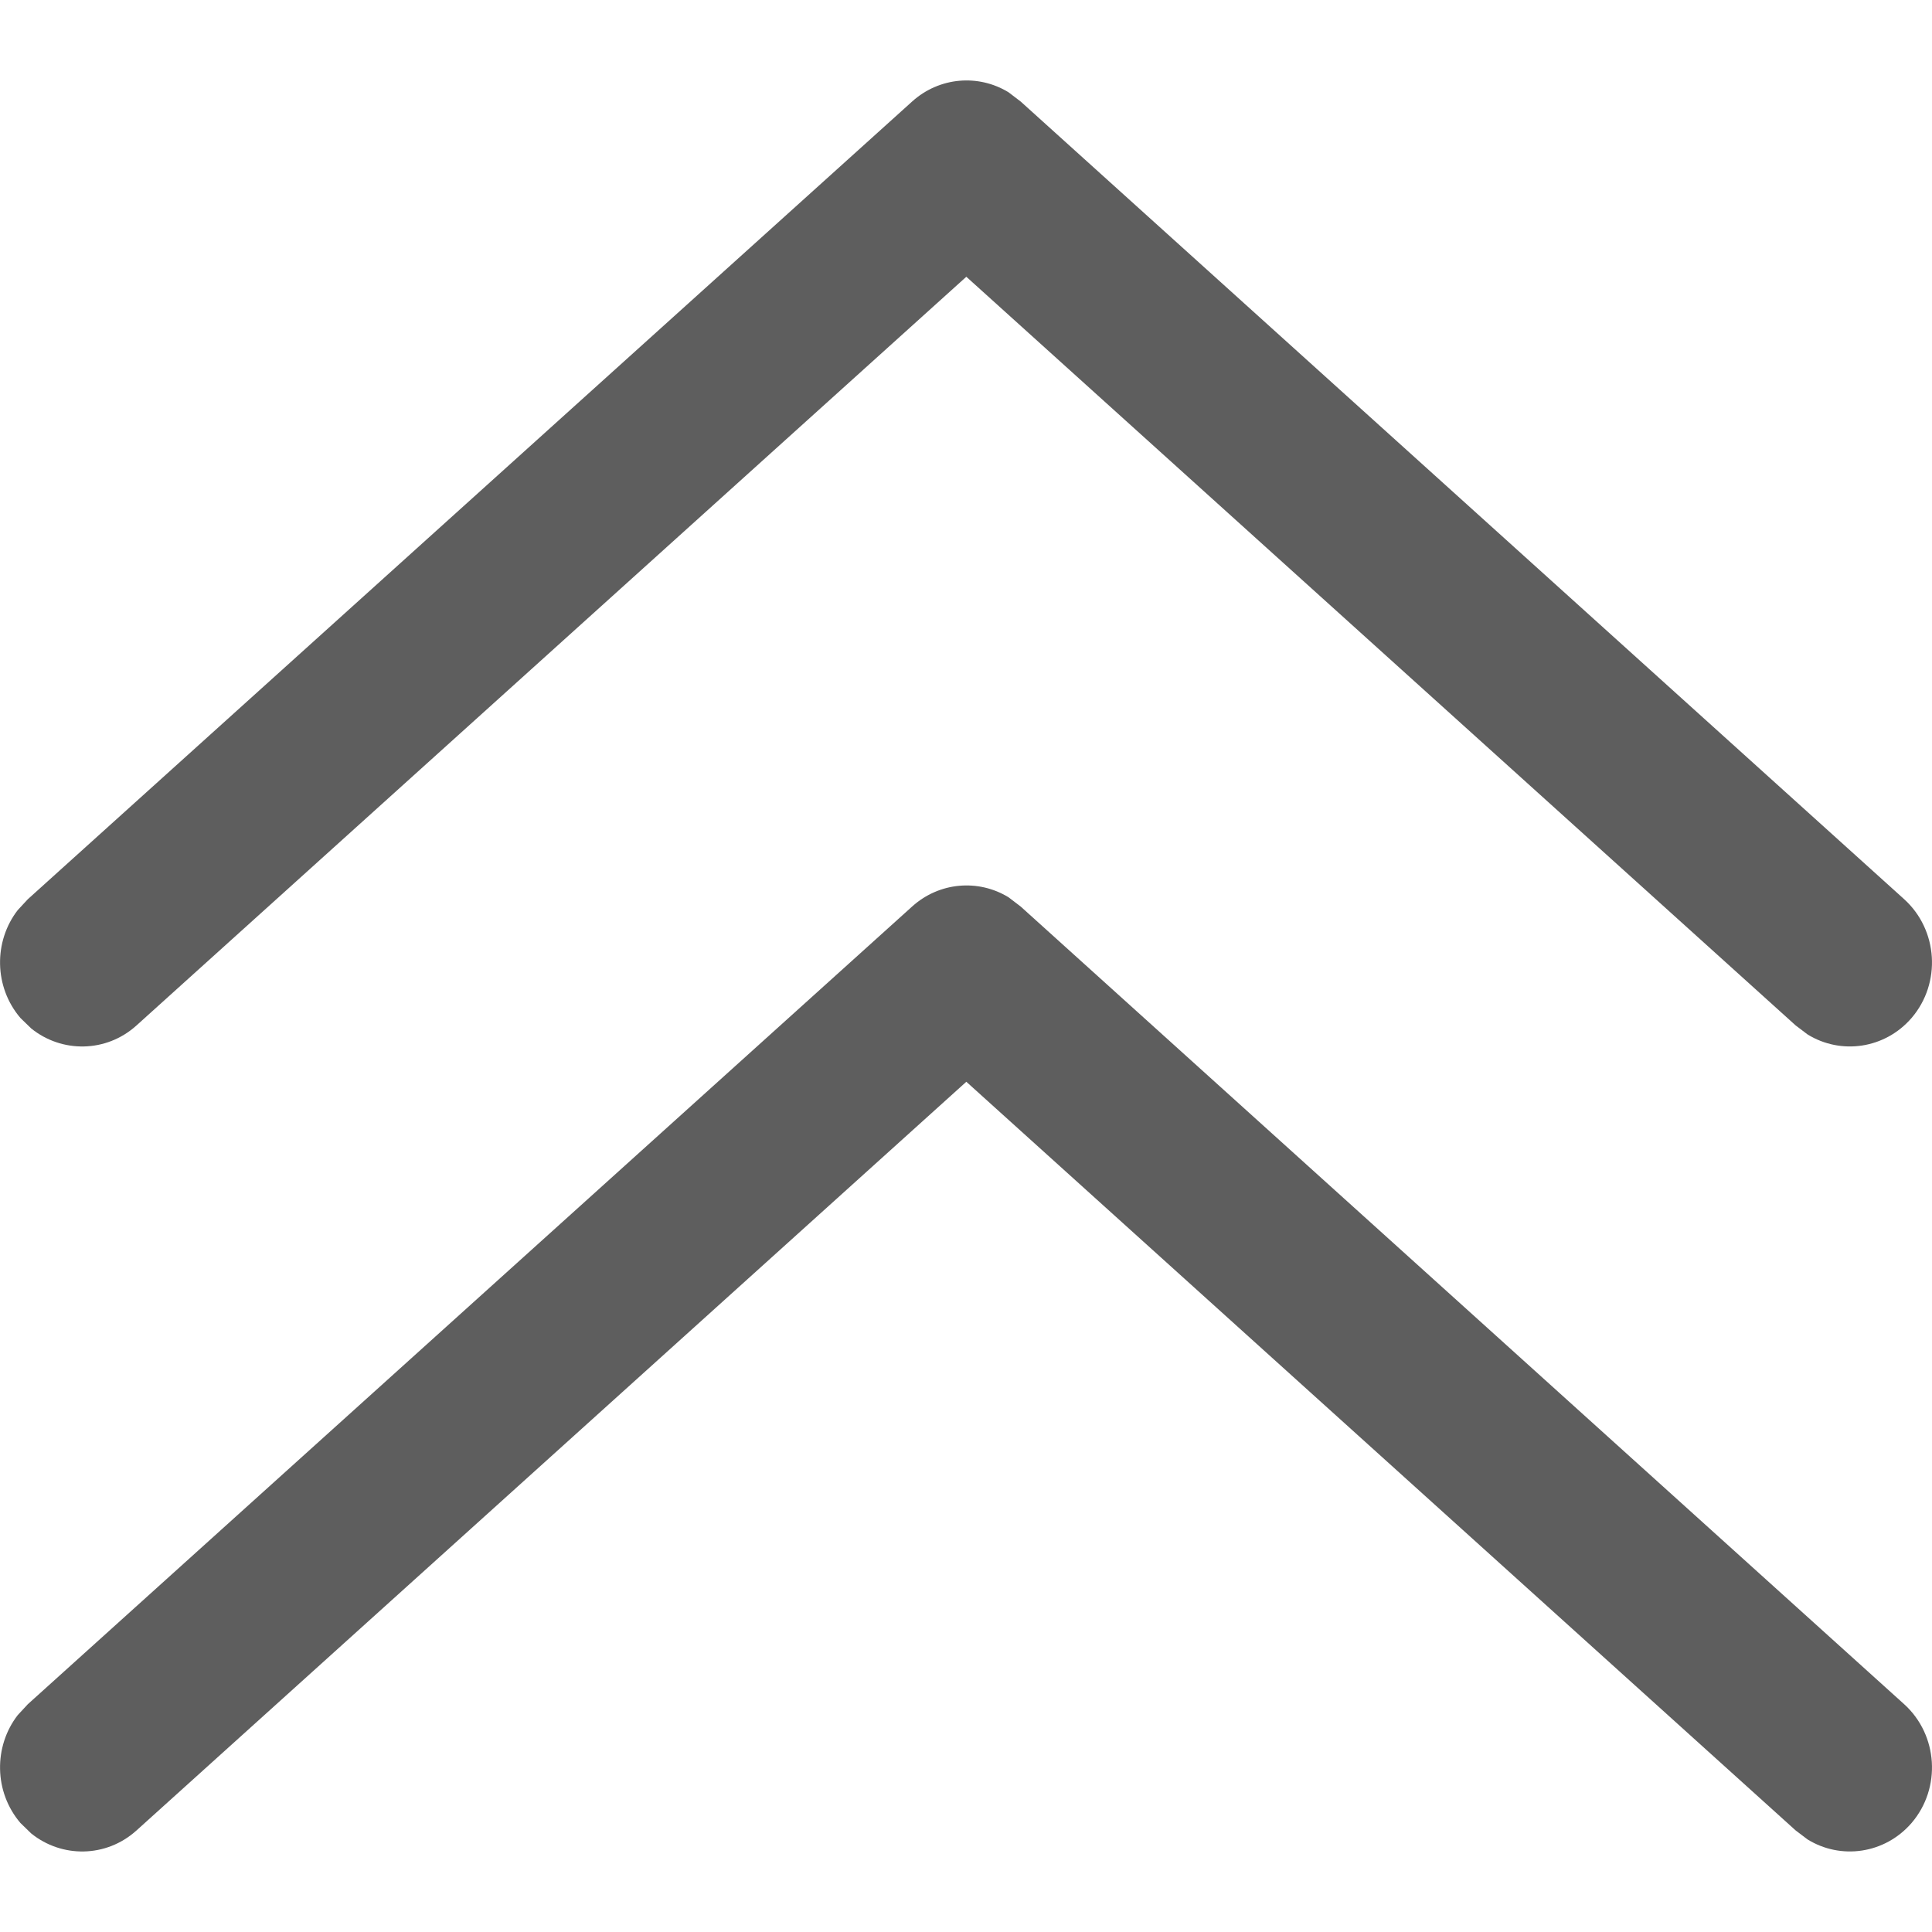<?xml version="1.0" encoding="UTF-8"?>
<svg width="12px" height="12px" viewBox="0 0 12 12" version="1.1" xmlns="http://www.w3.org/2000/svg" xmlns:xlink="http://www.w3.org/1999/xlink">
    <title>形状结合@2x</title>
    <g id="页面-1" stroke="none" stroke-width="1" fill="none" fill-rule="evenodd">
        <g id="标准版样式备份-2" transform="translate(-344, -112)" fill="#5E5E5E" fill-rule="nonzero">
            <g id="编组-10" transform="translate(0, 88)">
                <g id="编组" transform="translate(344, 24)">
                    <path d="M5.666,0.63 C5.835,0.478 6.077,0.459 6.264,0.573 L6.34,0.631 L11.827,5.585 C12.038,5.776 12.059,6.106 11.873,6.323 C11.707,6.515 11.434,6.553 11.227,6.425 L11.153,6.369 L6.002,1.719 L0.847,6.37 C0.659,6.539 0.384,6.541 0.194,6.388 L0.127,6.323 C-0.038,6.13 -0.04,5.847 0.11,5.653 L0.173,5.585 L5.666,0.63 Z" id="路径-7"></path>
                    <path d="M5.666,5.63 C5.835,5.478 6.077,5.459 6.264,5.573 L6.34,5.631 L11.827,10.585 C12.038,10.776 12.059,11.106 11.873,11.323 C11.707,11.515 11.434,11.553 11.227,11.425 L11.153,11.369 L6.002,6.719 L0.847,11.37 C0.659,11.539 0.384,11.541 0.194,11.388 L0.127,11.323 C-0.038,11.13 -0.04,10.847 0.11,10.653 L0.173,10.585 L5.666,5.63 Z" id="路径-7备份"></path>
                </g>
            </g>
        </g>
    </g>
</svg>